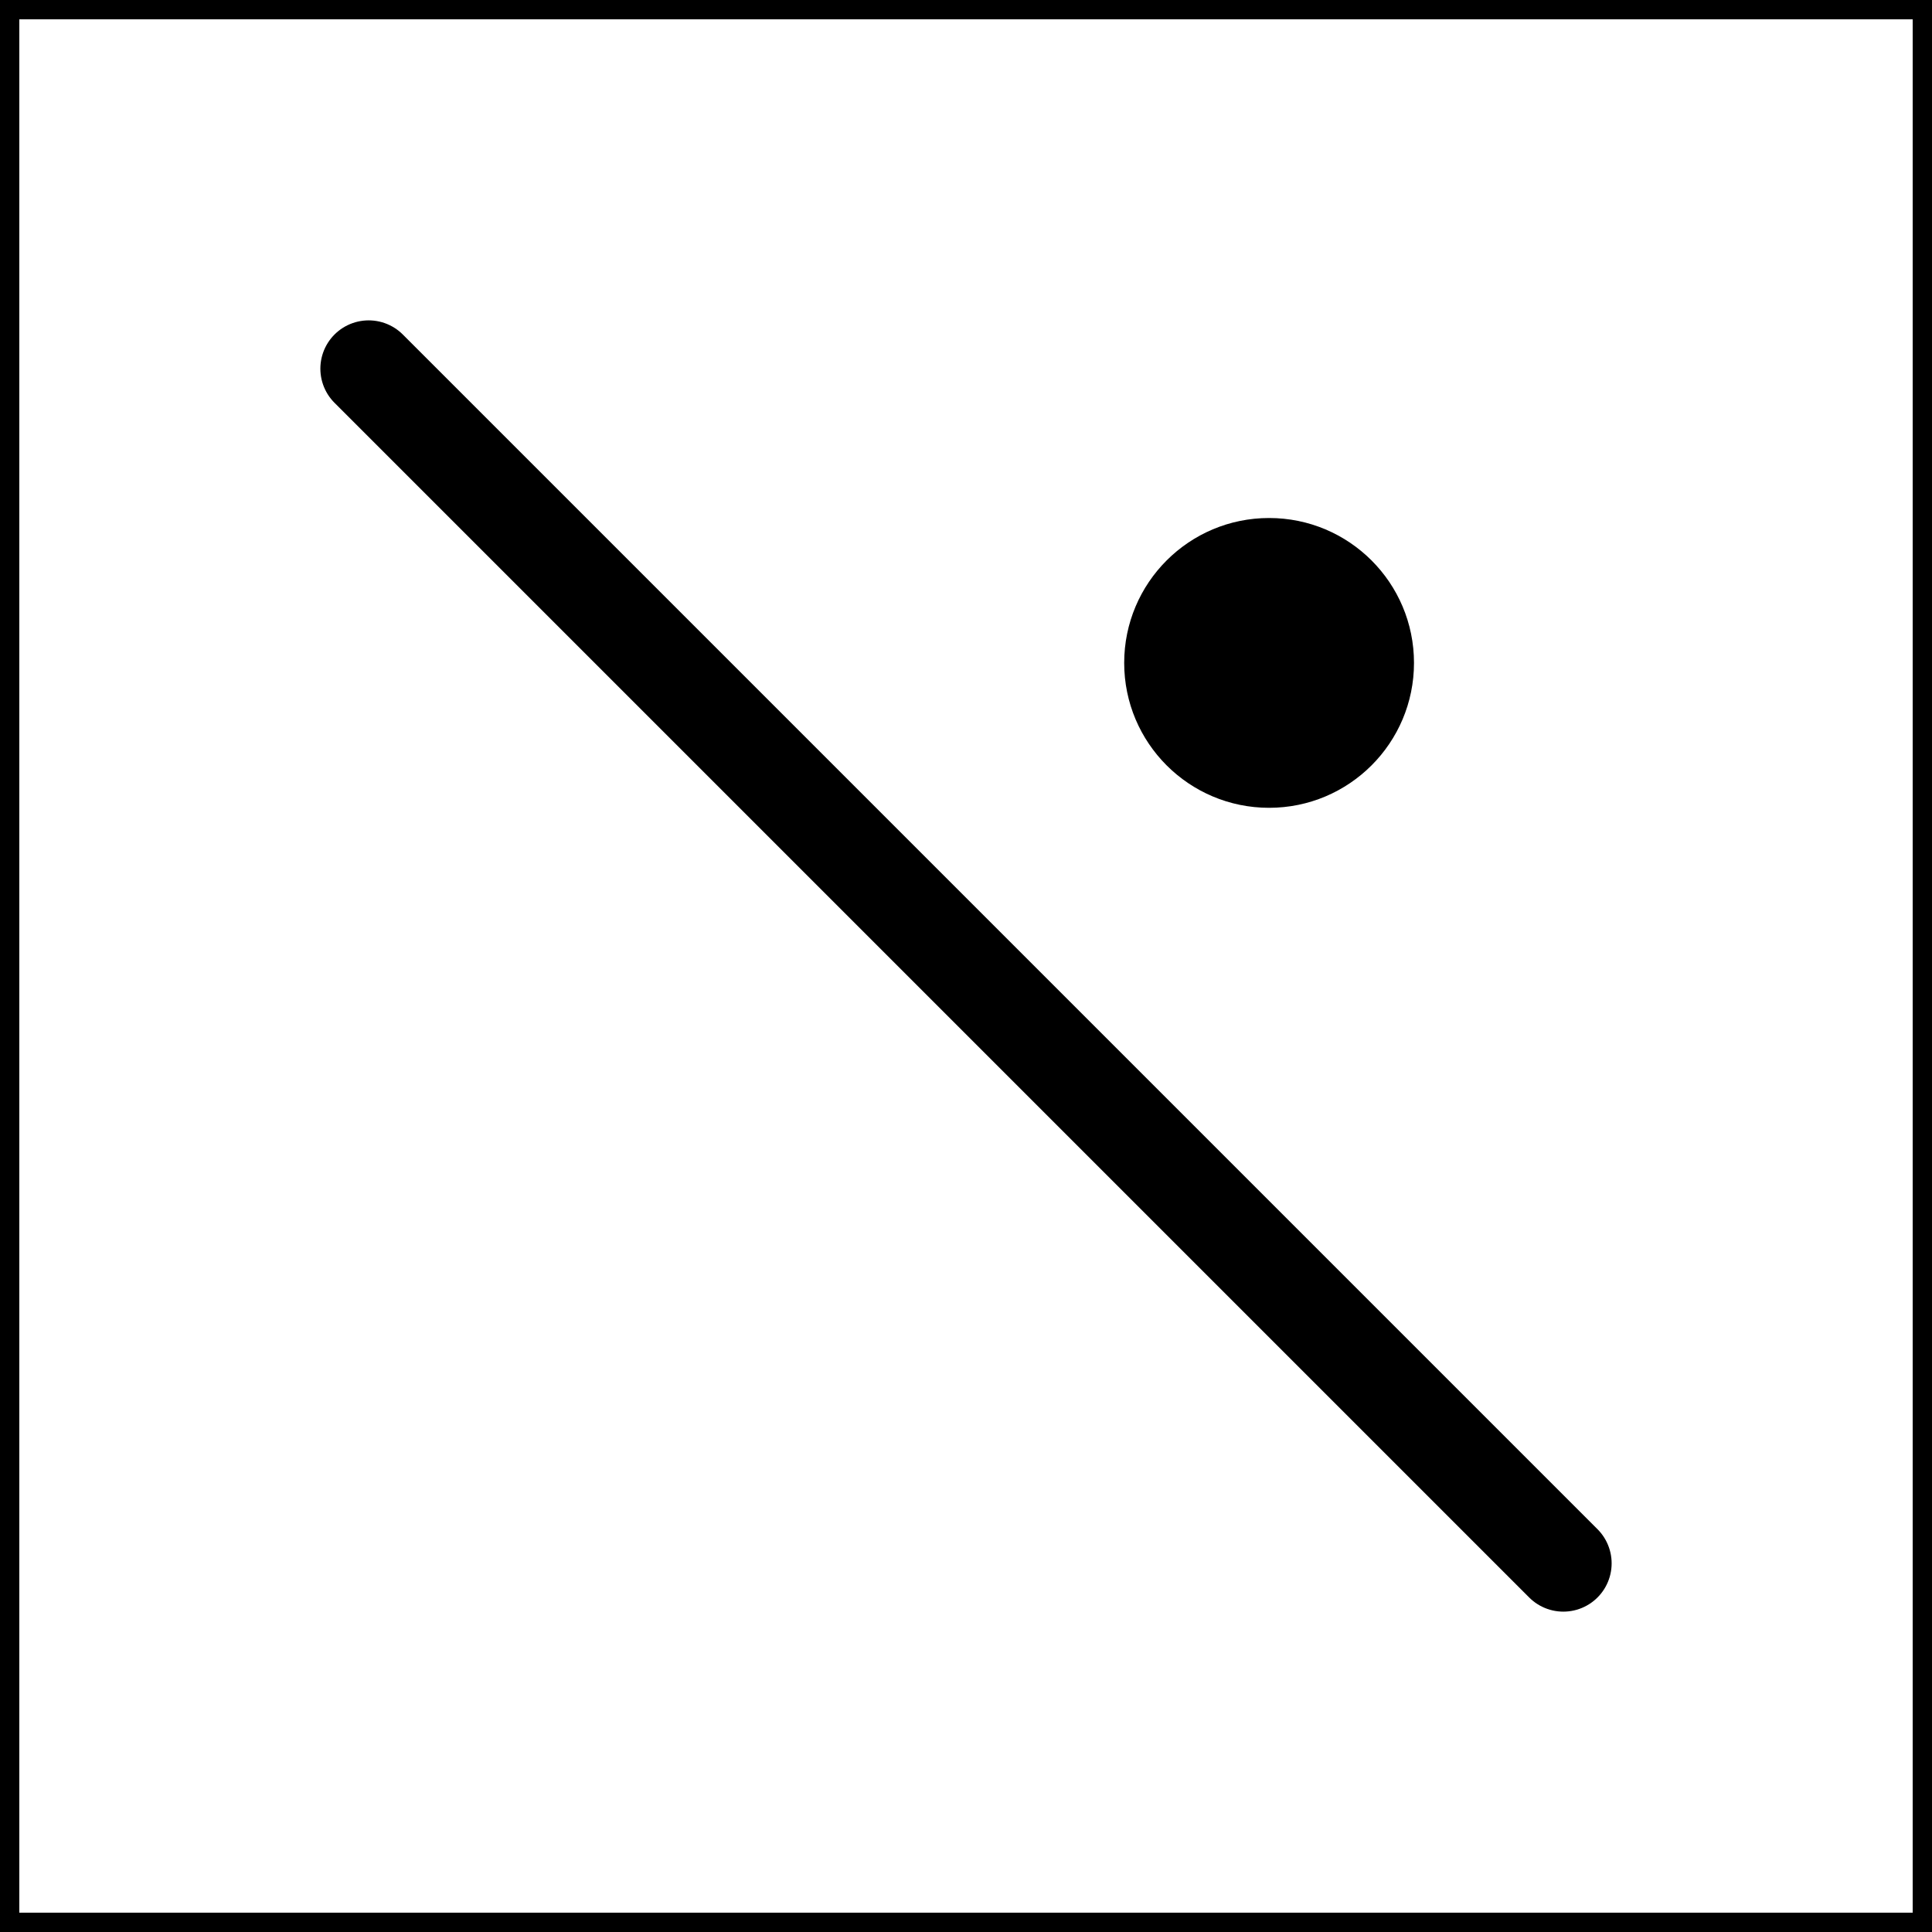 <svg width="100" height="100" viewBox="0 0 100 100" fill="none" xmlns="http://www.w3.org/2000/svg">
<rect x="0" y="0" width="100" height="100" fill="#808080" stroke="none"/>
<rect x="0.5" y="0.5" width="99" height="99" stroke="black"/>
<rect x="-0.5" y="0.5" width="99" height="99" transform="matrix(-1 0 0 1 99 0)" fill="white"/>
<rect x="-0.5" y="0.5" width="99" height="99" transform="matrix(-1 0 0 1 99 0)" stroke="black"/>
<path d="M19.082 19.082L80.918 80.918" stroke="black" stroke-width="5" stroke-miterlimit="10" stroke-linecap="round"/>
<path d="M65.688 41.812C61.546 41.812 58.188 38.454 58.188 34.312C58.188 30.169 61.546 26.812 65.688 26.812C69.831 26.812 73.188 30.169 73.188 34.312C73.188 38.454 69.831 41.812 65.688 41.812Z" fill="black"/>
</svg>
